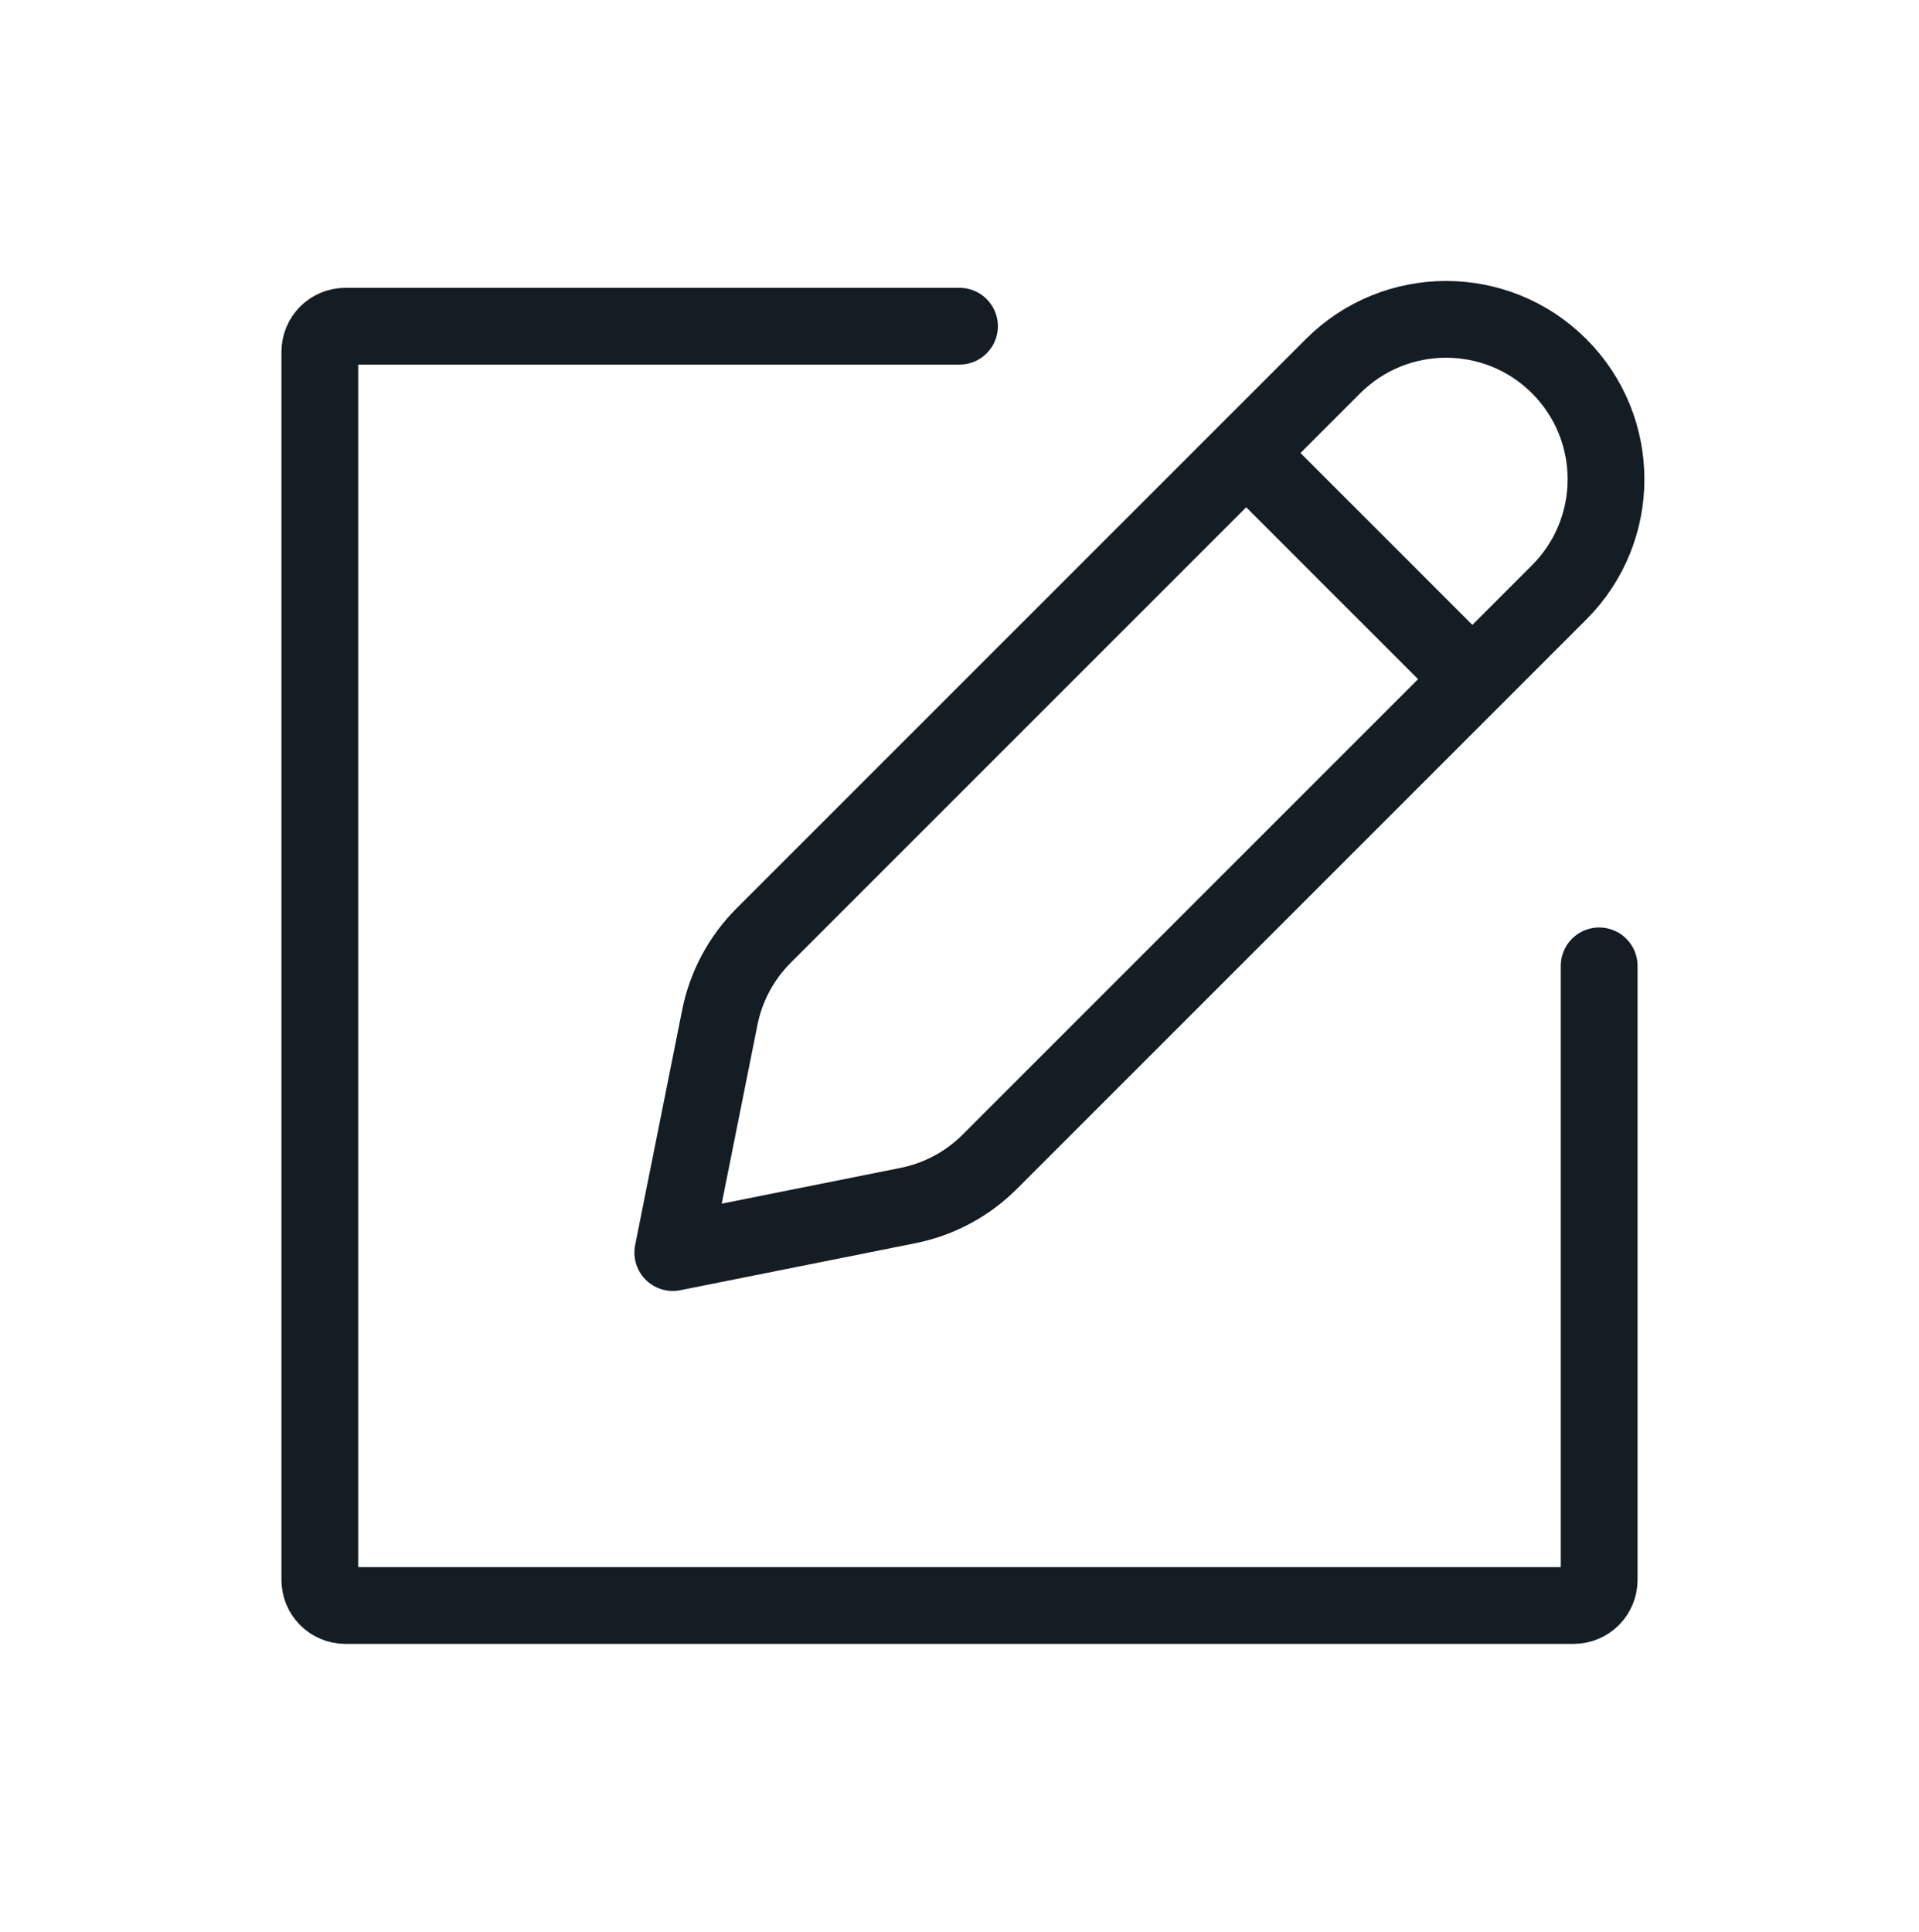 <svg width="150" height="151" viewBox="0 0 150 151" fill="none" xmlns="http://www.w3.org/2000/svg">
<g id="Edit 1">
<path id="Vector" d="M75 25.499H27C25.895 25.499 25 26.395 25 27.499V123.499C25 124.604 25.895 125.499 27 125.499H123C124.105 125.499 125 124.604 125 123.499V75.499M115.089 53.088L121.875 46.302C126.756 41.42 126.756 33.506 121.875 28.624C116.993 23.743 109.079 23.743 104.197 28.624L97.411 35.41M115.089 53.088L77.362 90.815C75.617 92.56 73.395 93.749 70.975 94.234L52.589 97.911L56.266 79.525C56.75 77.105 57.94 74.882 59.684 73.137L97.411 35.41M115.089 53.088L97.411 35.41" stroke="#141C24" stroke-width="6" stroke-linecap="round" stroke-linejoin="round"/>
</g>
</svg>
